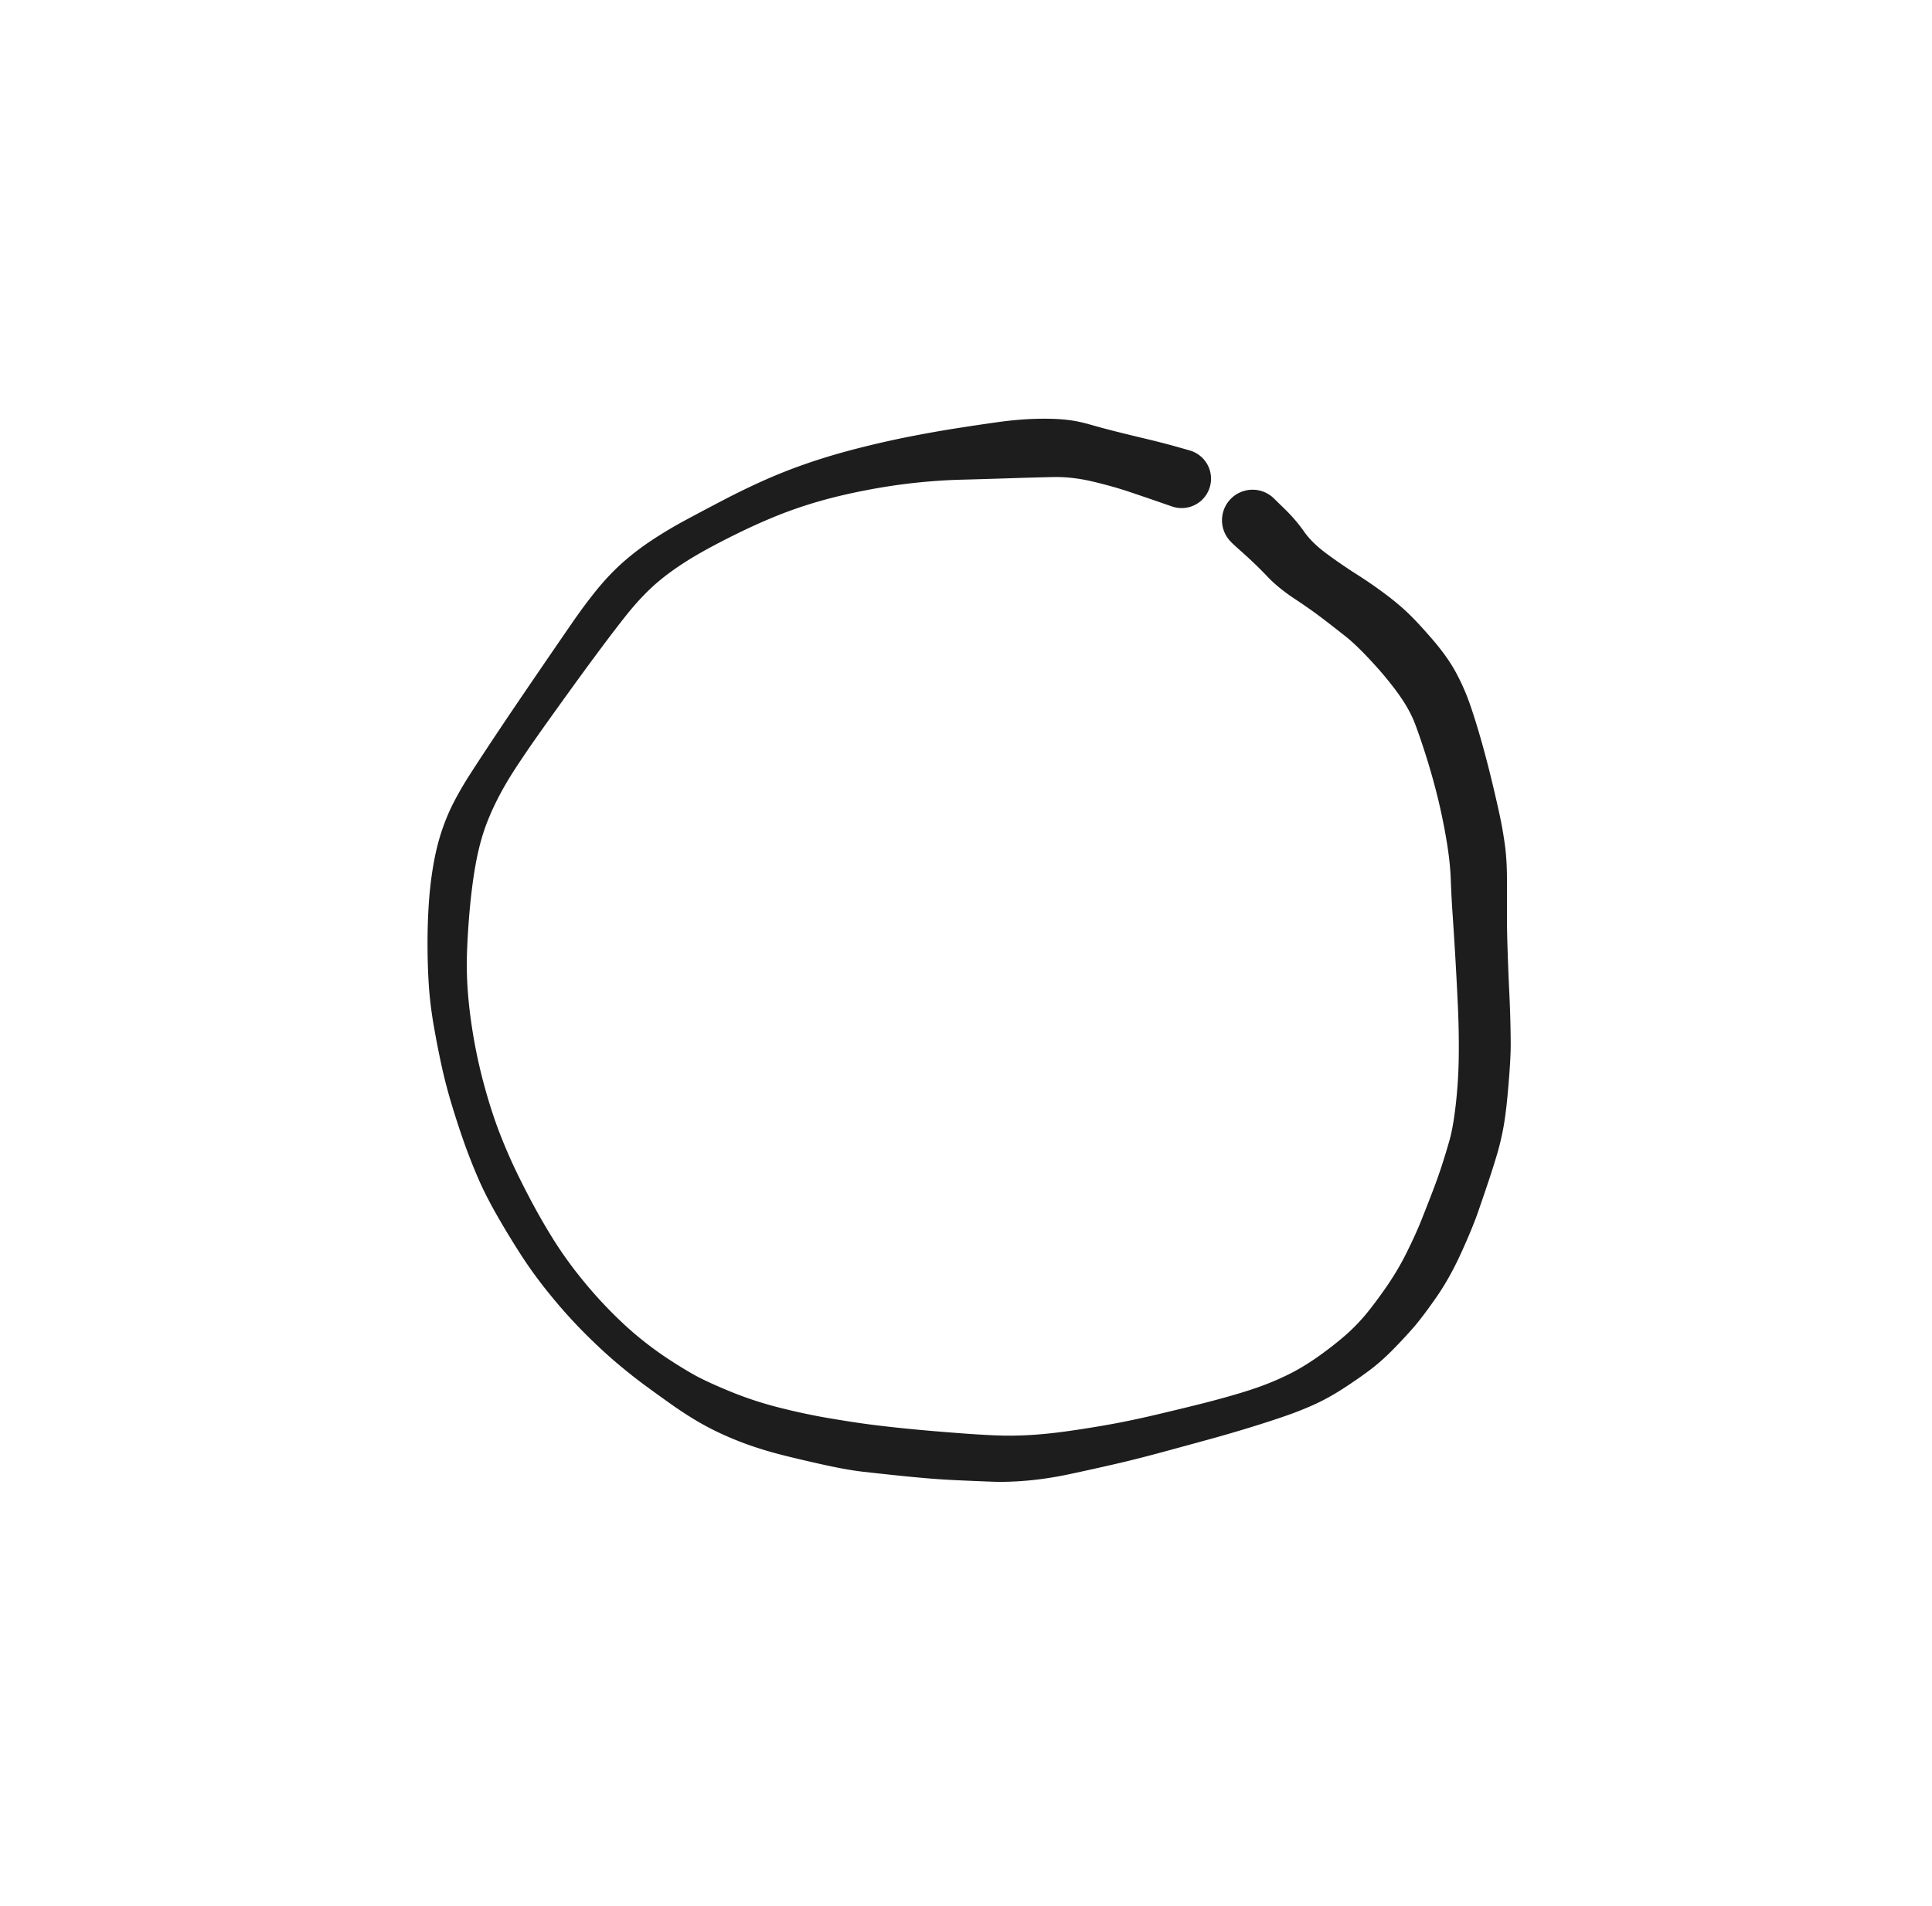 <svg xmlns="http://www.w3.org/2000/svg" direction="ltr" width="138.337" height="136.507" viewBox="1098.74 662.39 138.337 136.507" stroke-linecap="round" stroke-linejoin="round" data-color-mode="light" class="tl-container tl-theme__force-sRGB tl-theme__light" style="background-color: rgb(249, 250, 251);"><defs/><g transform="matrix(1, 0, 0, 1, 1183.349, 696.676)" opacity="1"><g transform="scale(1)"><path d="M-0.633,2.007 T-1.607,1.67 -3.742,0.942 -6.373,0.202 -9.207,-0.118 -12.419,-0.029 -15.825,0.072 -19.088,0.295 -22.61,0.828 -25.959,1.619 -28.88,2.615 -31.726,3.883 -34.34,5.246 -36.469,6.592 -38.216,8.047 -39.74,9.746 -41.535,12.086 -43.697,15.032 -45.763,17.913 -47.497,20.432 -48.793,22.579 -49.659,24.425 -50.254,26.247 -50.668,28.309 -50.962,30.716 -51.151,33.44 -51.147,36.182 -50.874,38.896 -50.387,41.613 -49.709,44.259 -48.867,46.776 -47.889,49.095 -46.627,51.627 -45.071,54.348 -43.213,56.992 -41.058,59.456 -38.903,61.46 -36.842,62.99 -34.951,64.156 -32.377,65.352 -28.799,66.532 -25.173,67.3 -22.32,67.736 -20.138,67.989 -17.994,68.192 -15.725,68.374 -13.386,68.516 -11.014,68.502 -8.347,68.242 -5.342,67.769 -1.901,67.054 1.389,66.257 4.157,65.498 6.547,64.657 8.414,63.746 10.073,62.66 11.622,61.439 12.959,60.118 14.525,58.076 16.121,55.408 17.139,53.172 17.909,51.207 18.63,49.19 19.192,47.336 19.635,44.763 19.843,41.321 19.774,37.647 19.586,34.09 19.403,31.223 19.271,28.706 18.947,25.788 18.314,22.748 17.541,19.988 16.733,17.61 15.538,15.437 13.627,13.115 11.779,11.327 10.158,10.062 8.097,8.606 6.132,6.999 4.453,5.372 3.571,4.563 A2.188,2.188 0 0 1 6.549,1.357 T7.367,2.155 8.757,3.775 10.402,5.386 12.519,6.838 14.509,8.206 16.161,9.578 17.949,11.498 19.64,13.877 20.669,16.228 21.491,18.885 22.257,21.839 22.817,24.305 23.149,26.251 23.294,28.585 23.295,31.085 23.344,33.912 23.451,36.577 23.529,38.543 23.562,40.476 23.407,43.374 23.06,46.354 22.585,48.383 21.963,50.35 21.237,52.481 20.02,55.438 18.209,58.669 16.567,60.832 15.088,62.417 13.43,63.874 11.569,65.162 9.55,66.283 7.398,67.139 4.855,67.964 2.041,68.783 -1.3,69.696 -4.808,70.582 -7.973,71.284 -10.963,71.749 -13.552,71.836 -15.972,71.736 -18.317,71.584 -20.517,71.372 -22.806,71.123 -25.846,70.574 -28.784,69.876 -30.859,69.25 -32.841,68.457 -34.692,67.497 -36.423,66.377 -38.364,64.981 -40.551,63.244 -42.875,61.068 -45.232,58.431 -47.268,55.646 -48.998,52.805 -50.37,50.106 -51.354,47.607 -52.239,44.913 -52.977,42.104 -53.549,39.185 -53.907,36.234 -53.997,33.29 -53.9,30.355 -53.575,27.641 -52.978,25.226 -52.107,23.153 -50.984,21.217 -49.56,19.035 -47.838,16.463 -45.832,13.516 -43.71,10.424 -41.777,7.835 -39.921,5.914 -37.853,4.351 -35.541,2.975 -32.815,1.531 -29.811,0.078 -26.699,-1.137 -23.173,-2.179 -19.488,-3.014 -16.134,-3.61 -13.208,-4.046 -10.65,-4.281 -8.515,-4.247 -6.644,-3.903 -4.778,-3.4 -2.599,-2.867 -0.358,-2.29 0.633,-2.007 A2.104,2.104 0 0 1 -0.633,2.007 Z" stroke-linecap="round" fill="#1d1d1d"/></g></g></svg>